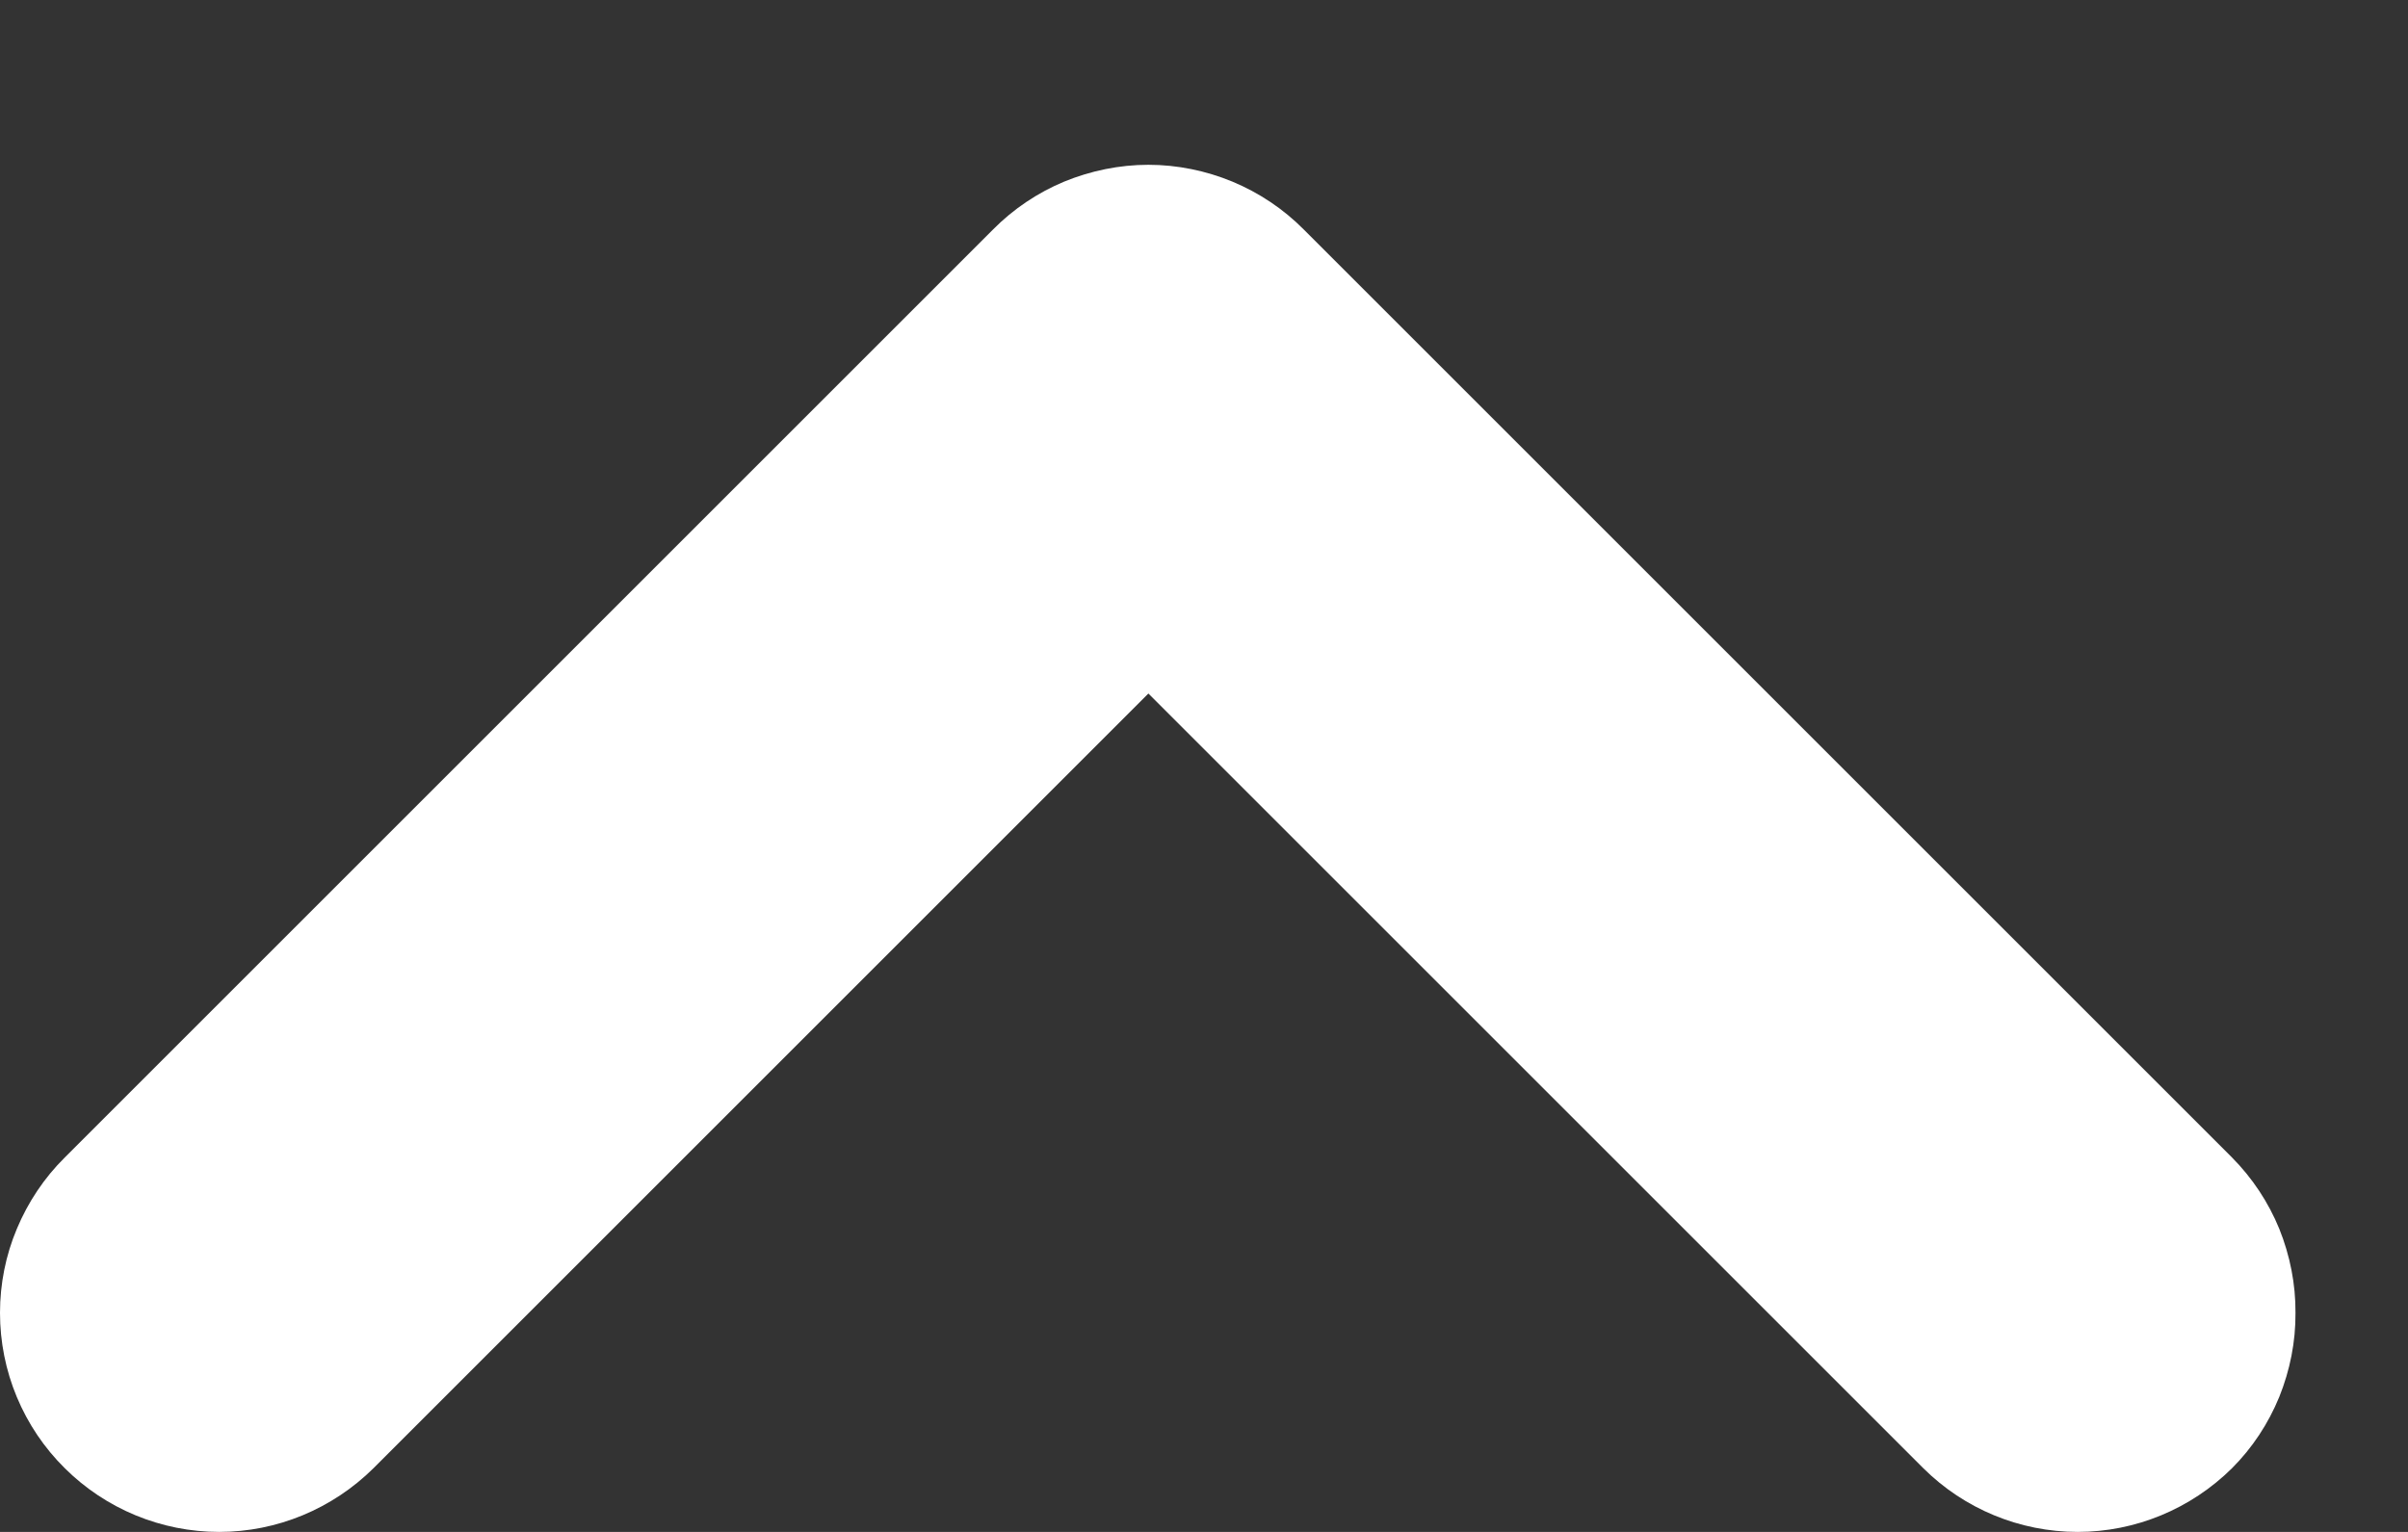 <svg width="11" height="7" viewBox="0 0 11 7" fill="none" xmlns="http://www.w3.org/2000/svg">
<rect x="0" y="0" width="11" height="7" fill="#333333" stroke="none"/>
<path d="M4.536 1.049L0.296 5.289C0.202 5.382 0.128 5.493 0.077 5.615C0.026 5.736 0 5.867 0 5.999C0 6.131 0.026 6.262 0.077 6.384C0.128 6.506 0.202 6.616 0.296 6.709C0.483 6.895 0.737 7 1.001 7C1.265 7 1.518 6.895 1.706 6.709L5.246 3.169L8.786 6.709C8.973 6.895 9.227 7 9.491 7C9.755 7 10.008 6.895 10.196 6.709C10.289 6.616 10.362 6.505 10.412 6.383C10.461 6.261 10.487 6.131 10.486 5.999C10.487 5.868 10.461 5.737 10.412 5.615C10.362 5.493 10.289 5.383 10.196 5.289L5.956 1.049C5.863 0.955 5.752 0.881 5.63 0.83C5.509 0.78 5.378 0.753 5.246 0.753C5.114 0.753 4.983 0.78 4.861 0.83C4.739 0.881 4.629 0.955 4.536 1.049Z" fill="white"/>
</svg>
